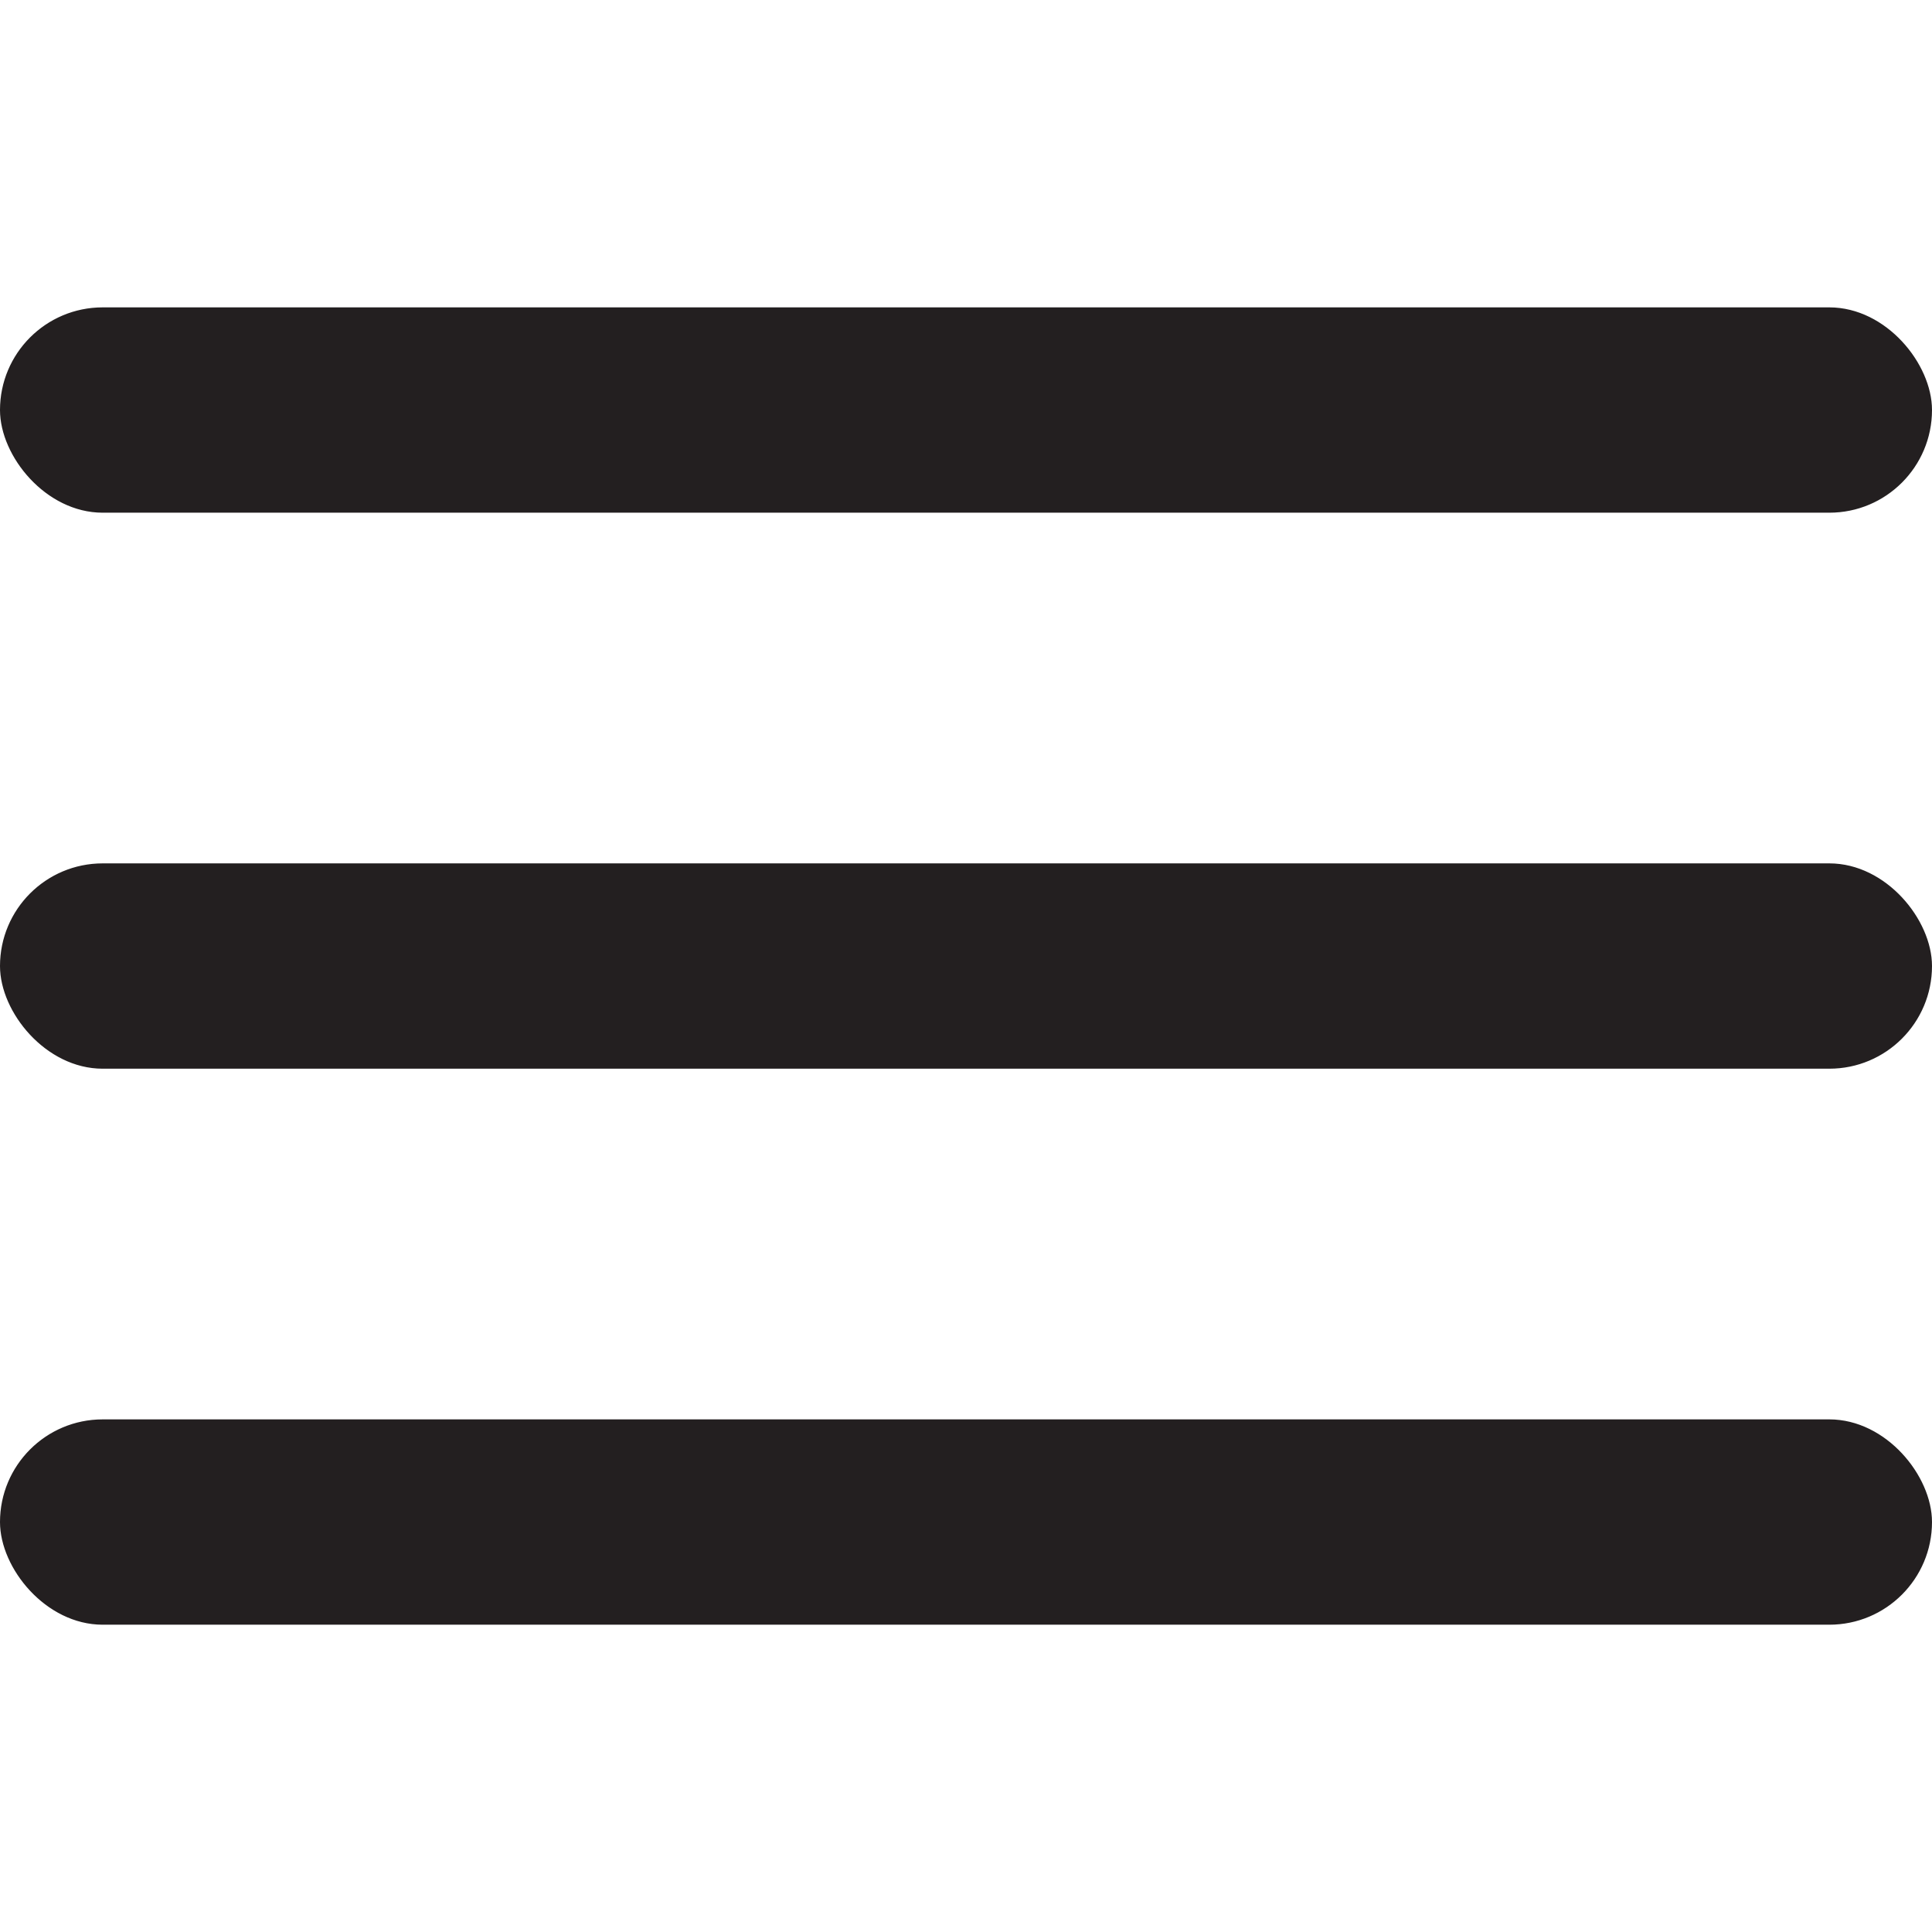 <?xml version="1.0" encoding="UTF-8"?>
<svg id="Layer_1" data-name="Layer 1" xmlns="http://www.w3.org/2000/svg" viewBox="0 0 254.25 254.25">
  <defs>
    <style>
      .cls-1 {
        fill: #231f20;
        stroke: #231f20;
        stroke-miterlimit: 10;
      }
    </style>
  </defs>
  <rect class="cls-1" x=".5" y="40.95" width="253.25" height="26.02" rx="13.01" ry="13.01"/>
  <rect class="cls-1" x=".5" y="114.12" width="253.25" height="26.02" rx="13.01" ry="13.01"/>
  <rect class="cls-1" x=".5" y="187.29" width="253.25" height="26.02" rx="13.01" ry="13.01"/>
</svg>